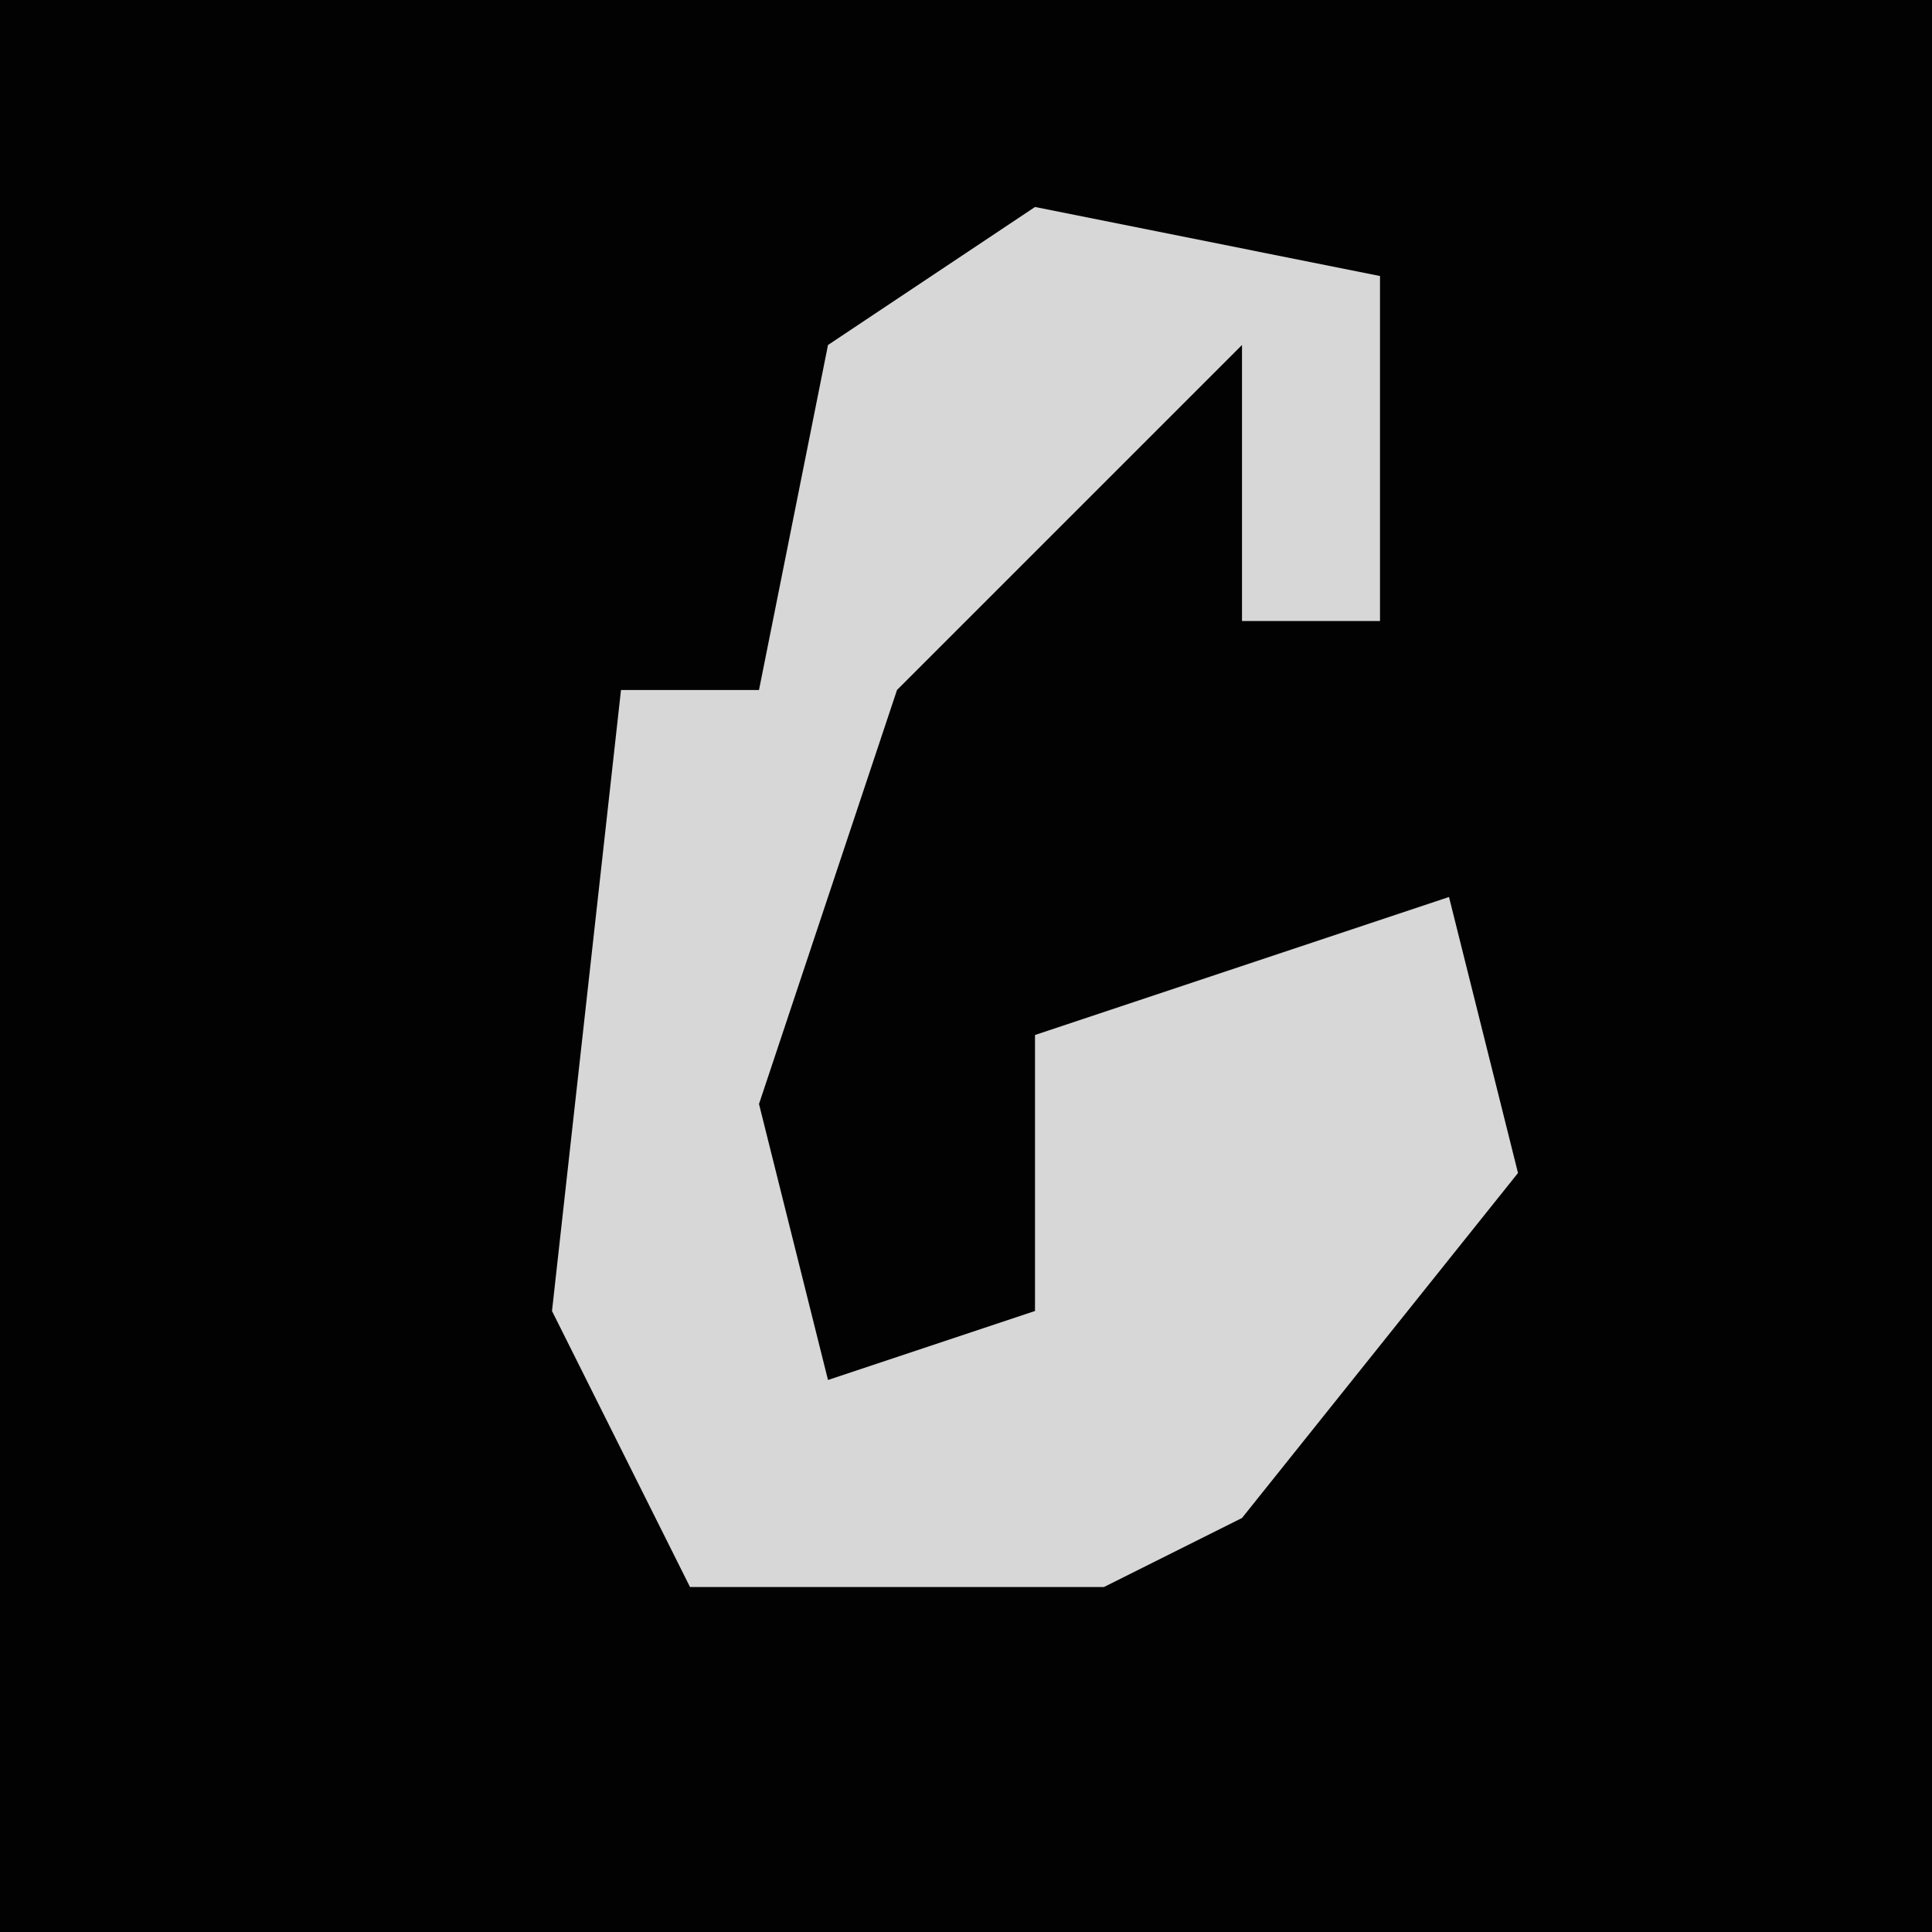 <?xml version="1.0" encoding="UTF-8"?>
<svg version="1.1" xmlns="http://www.w3.org/2000/svg" width="28" height="28">
<path d="M0,0 L28,0 L28,28 L0,28 Z " fill="#020202" transform="translate(0,0)"/>
<path d="M0,0 L5,1 L5,6 L3,6 L3,2 L-2,7 L-4,13 L-3,17 L0,16 L0,12 L6,10 L7,14 L3,19 L1,20 L-5,20 L-7,16 L-6,7 L-4,7 L-3,2 Z " fill="#D7D7D7" transform="translate(15,3)"/>
</svg>
